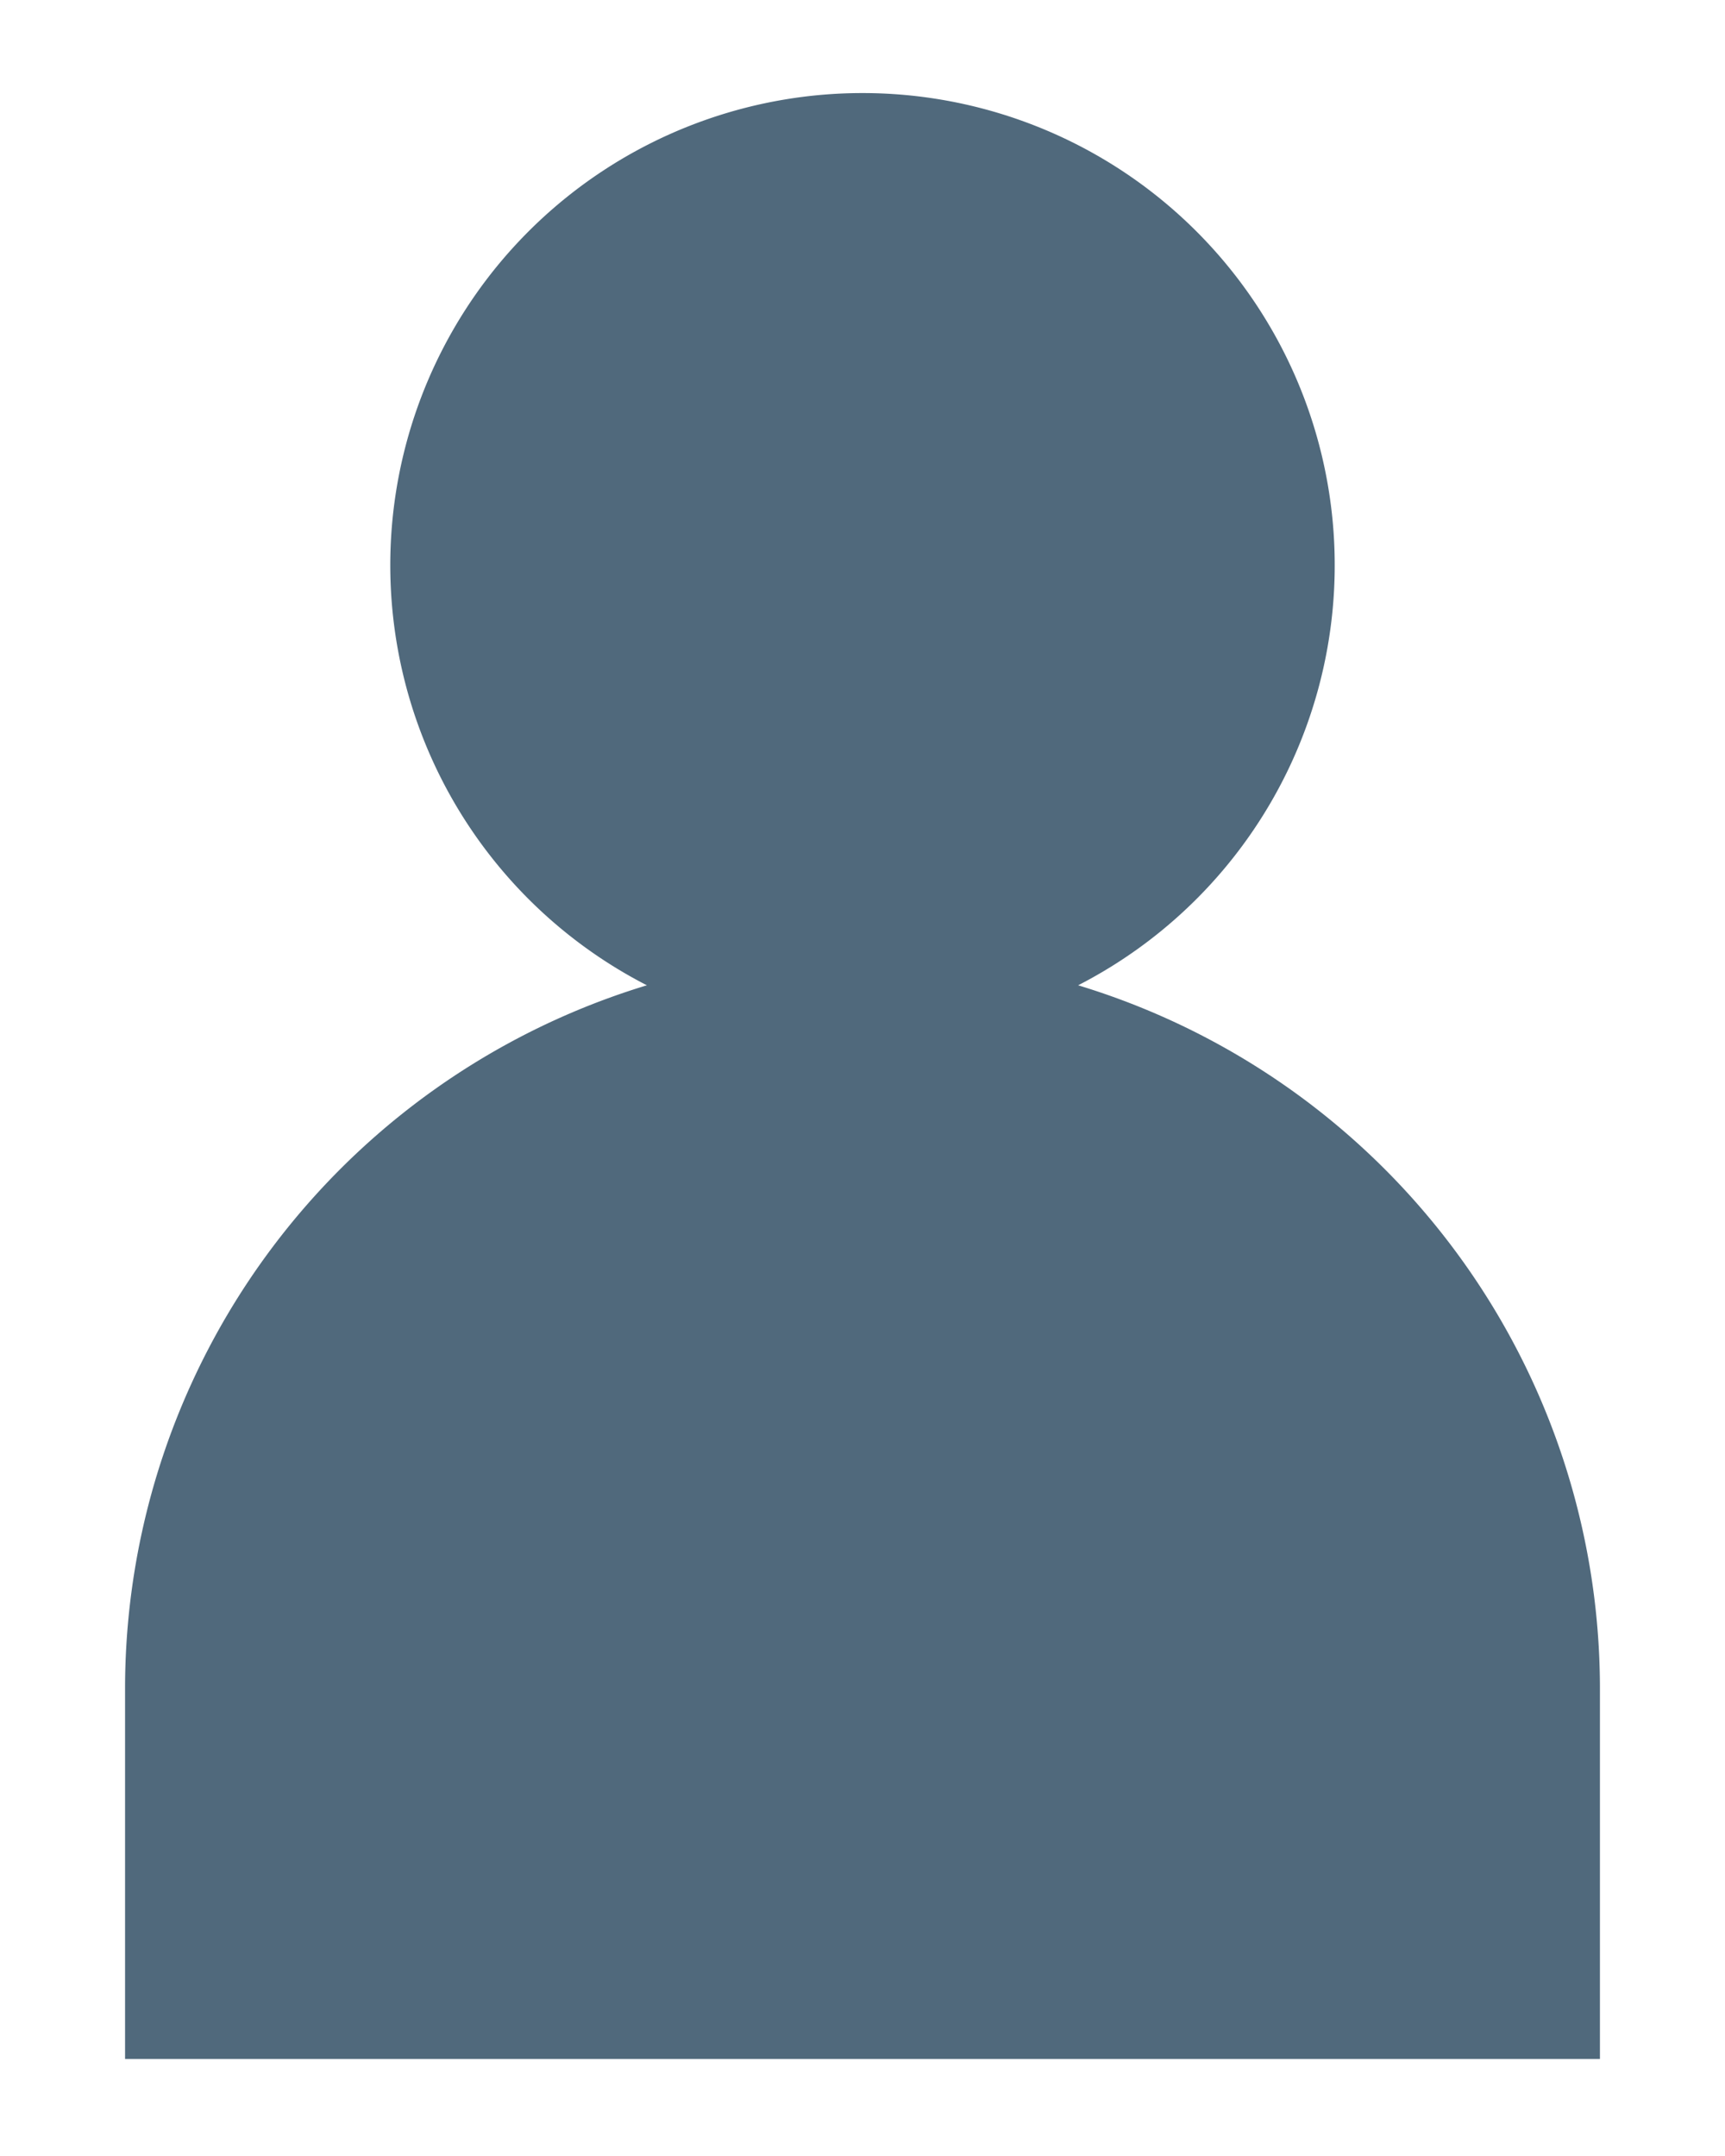 <svg id="Layer_1" data-name="Layer 1" xmlns="http://www.w3.org/2000/svg" viewBox="0 0 8 10"><defs><style>.cls-1{fill:#50697c;}</style></defs><path class="cls-1" d="M5,4.57a2.19,2.19,0,1,0-2,0A3.41,3.41,0,0,0,.58,7.82V9.55H7.42V7.82A3.41,3.41,0,0,0,5,4.57Z"/></svg>